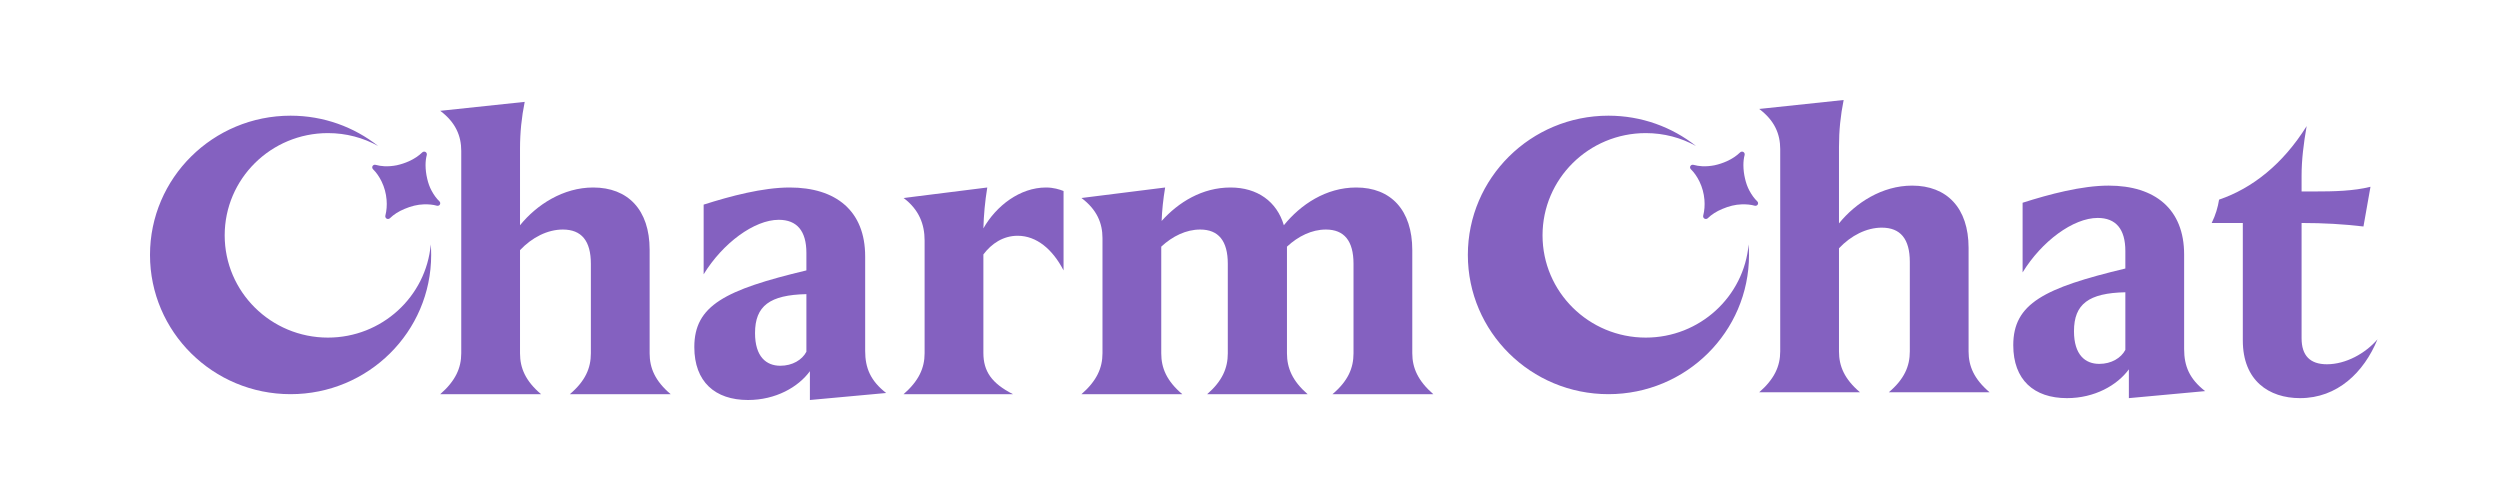 <svg width="150" height="30" viewBox="0 0 150 30" fill="none" xmlns="http://www.w3.org/2000/svg">
<path d="M26.414 23.65C27.325 22.856 27.675 22.085 27.675 21.198V9.055C27.675 8.167 27.349 7.35 26.414 6.649L31.482 6.112C31.295 7.046 31.201 7.934 31.201 8.938V13.515C32.206 12.277 33.794 11.25 35.592 11.25C37.67 11.25 38.978 12.581 38.978 14.986V21.198C38.978 22.085 39.305 22.856 40.239 23.65H34.191C35.125 22.856 35.452 22.085 35.452 21.198V15.827C35.452 14.449 34.891 13.772 33.77 13.772C32.859 13.772 31.925 14.239 31.201 15.009V21.198C31.201 22.085 31.529 22.856 32.463 23.65H26.414Z" fill="#8461C0"/>
<path d="M42.219 12.277C43.831 11.764 45.769 11.25 47.38 11.25C50.159 11.25 51.91 12.651 51.91 15.383V21.058C51.91 22.085 52.237 22.856 53.171 23.58L48.594 24V22.272C47.894 23.229 46.539 24 44.881 24C42.897 24 41.659 22.902 41.659 20.824C41.659 18.326 43.504 17.391 48.384 16.224V15.173C48.384 13.865 47.824 13.188 46.726 13.188C45.255 13.188 43.364 14.589 42.219 16.457V12.277ZM45.302 19.983C45.302 21.408 45.979 21.945 46.82 21.945C47.544 21.945 48.127 21.595 48.384 21.104V17.648C46.189 17.695 45.302 18.349 45.302 19.983Z" fill="#8461C0"/>
<path d="M54.215 23.65C55.126 22.856 55.476 22.085 55.476 21.198V14.426C55.476 13.468 55.15 12.581 54.215 11.88L59.236 11.25C59.096 12.114 59.026 12.908 59.003 13.702C59.773 12.347 61.198 11.25 62.762 11.25C63.206 11.25 63.58 11.367 63.813 11.46V16.224C63.159 14.963 62.202 14.146 61.058 14.146C60.194 14.146 59.493 14.613 59.003 15.266V21.174C59.003 22.272 59.493 22.996 60.777 23.65H54.215Z" fill="#8461C0"/>
<path d="M64.888 23.65C65.799 22.856 66.149 22.085 66.149 21.198V14.286C66.149 13.398 65.822 12.581 64.888 11.88L69.909 11.25C69.792 11.95 69.722 12.604 69.698 13.258C70.703 12.137 72.127 11.25 73.832 11.25C75.443 11.25 76.611 12.091 77.031 13.515C78.035 12.277 79.553 11.25 81.374 11.25C83.453 11.25 84.737 12.604 84.737 15.009V21.198C84.737 22.085 85.087 22.856 85.998 23.65H79.95C80.884 22.856 81.211 22.085 81.211 21.198V15.827C81.211 14.449 80.651 13.772 79.553 13.772C78.712 13.772 77.895 14.169 77.218 14.799V21.198C77.218 22.085 77.545 22.856 78.456 23.65H72.431C73.341 22.856 73.668 22.085 73.668 21.198V15.827C73.668 14.449 73.108 13.772 72.01 13.772C71.17 13.772 70.352 14.169 69.675 14.799V21.198C69.675 22.085 70.002 22.856 70.936 23.65H64.888Z" fill="#8461C0"/>
<path d="M17.435 23.65C22.094 23.65 25.87 19.909 25.87 15.296C25.87 15.083 25.862 14.872 25.846 14.663C25.569 17.797 22.912 20.256 19.676 20.256C16.255 20.256 13.481 17.509 13.481 14.121C13.481 10.732 16.255 7.986 19.676 7.986C20.769 7.986 21.796 8.266 22.688 8.759C21.247 7.621 19.421 6.941 17.435 6.941C12.777 6.941 9 10.682 9 15.296C9 19.909 12.777 23.65 17.435 23.65Z" fill="#8461C0"/>
<path d="M26.394 12.272C26.357 12.335 26.28 12.362 26.209 12.342C25.984 12.278 25.72 12.251 25.418 12.262C25.056 12.273 24.673 12.364 24.269 12.536C23.915 12.684 23.625 12.869 23.399 13.09C23.346 13.142 23.263 13.156 23.198 13.118C23.134 13.082 23.105 13.007 23.122 12.936C23.198 12.636 23.223 12.319 23.195 11.985C23.162 11.6 23.064 11.238 22.901 10.9C22.756 10.6 22.583 10.352 22.383 10.156C22.331 10.105 22.317 10.026 22.354 9.963C22.391 9.899 22.468 9.871 22.54 9.891C22.701 9.937 22.878 9.965 23.069 9.975C23.306 9.985 23.551 9.966 23.805 9.916C24.056 9.861 24.303 9.78 24.543 9.672C24.856 9.53 25.119 9.354 25.334 9.146C25.387 9.094 25.467 9.082 25.531 9.118C25.596 9.155 25.625 9.232 25.606 9.304C25.558 9.486 25.533 9.689 25.533 9.911C25.535 10.181 25.568 10.449 25.631 10.717C25.691 10.983 25.778 11.223 25.892 11.436C26.034 11.701 26.191 11.915 26.363 12.078C26.416 12.129 26.431 12.209 26.394 12.272Z" fill="#8461C0"/>
<path d="M96.506 23.65C101.164 23.65 104.941 19.909 104.941 15.296C104.941 15.083 104.933 14.872 104.917 14.663C104.64 17.797 101.983 20.256 98.746 20.256C95.325 20.256 92.552 17.509 92.552 14.121C92.552 10.732 95.325 7.986 98.746 7.986C99.84 7.986 100.867 8.266 101.759 8.759C100.318 7.621 98.492 6.941 96.506 6.941C91.847 6.941 88.071 10.682 88.071 15.296C88.071 19.909 91.847 23.65 96.506 23.65Z" fill="#8461C0"/>
<path d="M105.465 12.272C105.428 12.335 105.351 12.362 105.28 12.342C105.055 12.278 104.791 12.251 104.489 12.262C104.127 12.273 103.744 12.364 103.34 12.536C102.986 12.684 102.696 12.869 102.47 13.09C102.416 13.142 102.334 13.156 102.269 13.118C102.205 13.082 102.175 13.007 102.193 12.936C102.269 12.636 102.293 12.319 102.266 11.985C102.233 11.6 102.135 11.238 101.972 10.9C101.826 10.6 101.654 10.352 101.454 10.156C101.401 10.105 101.388 10.026 101.424 9.963C101.461 9.899 101.539 9.871 101.611 9.891C101.772 9.937 101.949 9.965 102.14 9.975C102.377 9.985 102.622 9.966 102.875 9.916C103.127 9.861 103.374 9.78 103.614 9.672C103.927 9.53 104.19 9.354 104.405 9.146C104.457 9.094 104.538 9.082 104.602 9.118C104.667 9.155 104.695 9.232 104.676 9.304C104.628 9.486 104.604 9.689 104.604 9.911C104.606 10.181 104.638 10.449 104.702 10.717C104.762 10.983 104.849 11.223 104.963 11.436C105.105 11.701 105.262 11.915 105.433 12.078C105.487 12.129 105.502 12.209 105.465 12.272Z" fill="#8461C0"/>
<path d="M105.552 23.537C106.462 22.743 106.813 21.973 106.813 21.085V8.942C106.813 8.055 106.486 7.238 105.552 6.537L110.619 6C110.432 6.934 110.339 7.821 110.339 8.826V13.403C111.343 12.165 112.931 11.137 114.729 11.137C116.807 11.137 118.115 12.469 118.115 14.874V21.085C118.115 21.973 118.442 22.743 119.376 23.537H113.328C114.262 22.743 114.589 21.973 114.589 21.085V15.714C114.589 14.337 114.028 13.659 112.907 13.659C111.997 13.659 111.063 14.127 110.339 14.897V21.085C110.339 21.973 110.666 22.743 111.6 23.537H105.552Z" fill="#8461C0"/>
<path d="M121.356 12.165C122.968 11.651 124.906 11.137 126.517 11.137C129.296 11.137 131.048 12.539 131.048 15.271V20.945C131.048 21.973 131.374 22.743 132.309 23.467L127.732 23.888V22.16C127.031 23.117 125.677 23.888 124.019 23.888C122.034 23.888 120.796 22.79 120.796 20.712C120.796 18.213 122.641 17.279 127.521 16.111V15.061C127.521 13.753 126.961 13.076 125.863 13.076C124.392 13.076 122.501 14.477 121.356 16.345V12.165ZM124.439 19.871C124.439 21.296 125.116 21.833 125.957 21.833C126.681 21.833 127.265 21.482 127.521 20.992V17.536C125.326 17.583 124.439 18.236 124.439 19.871Z" fill="#8461C0"/>
<path d="M132.701 13.379C132.934 12.912 133.075 12.422 133.145 11.978C135.13 11.301 136.974 9.853 138.399 7.565C138.212 8.639 138.095 9.596 138.095 10.554V11.488H138.866C140.033 11.488 141.201 11.464 142.229 11.207L141.808 13.589C140.617 13.449 139.426 13.379 138.095 13.379V20.291C138.095 21.342 138.609 21.856 139.613 21.856C140.757 21.856 141.925 21.202 142.649 20.361C141.832 22.346 140.244 23.888 138.002 23.888C136.134 23.888 134.569 22.837 134.569 20.431V13.379H132.701Z" fill="#8461C0"/>
</svg>
